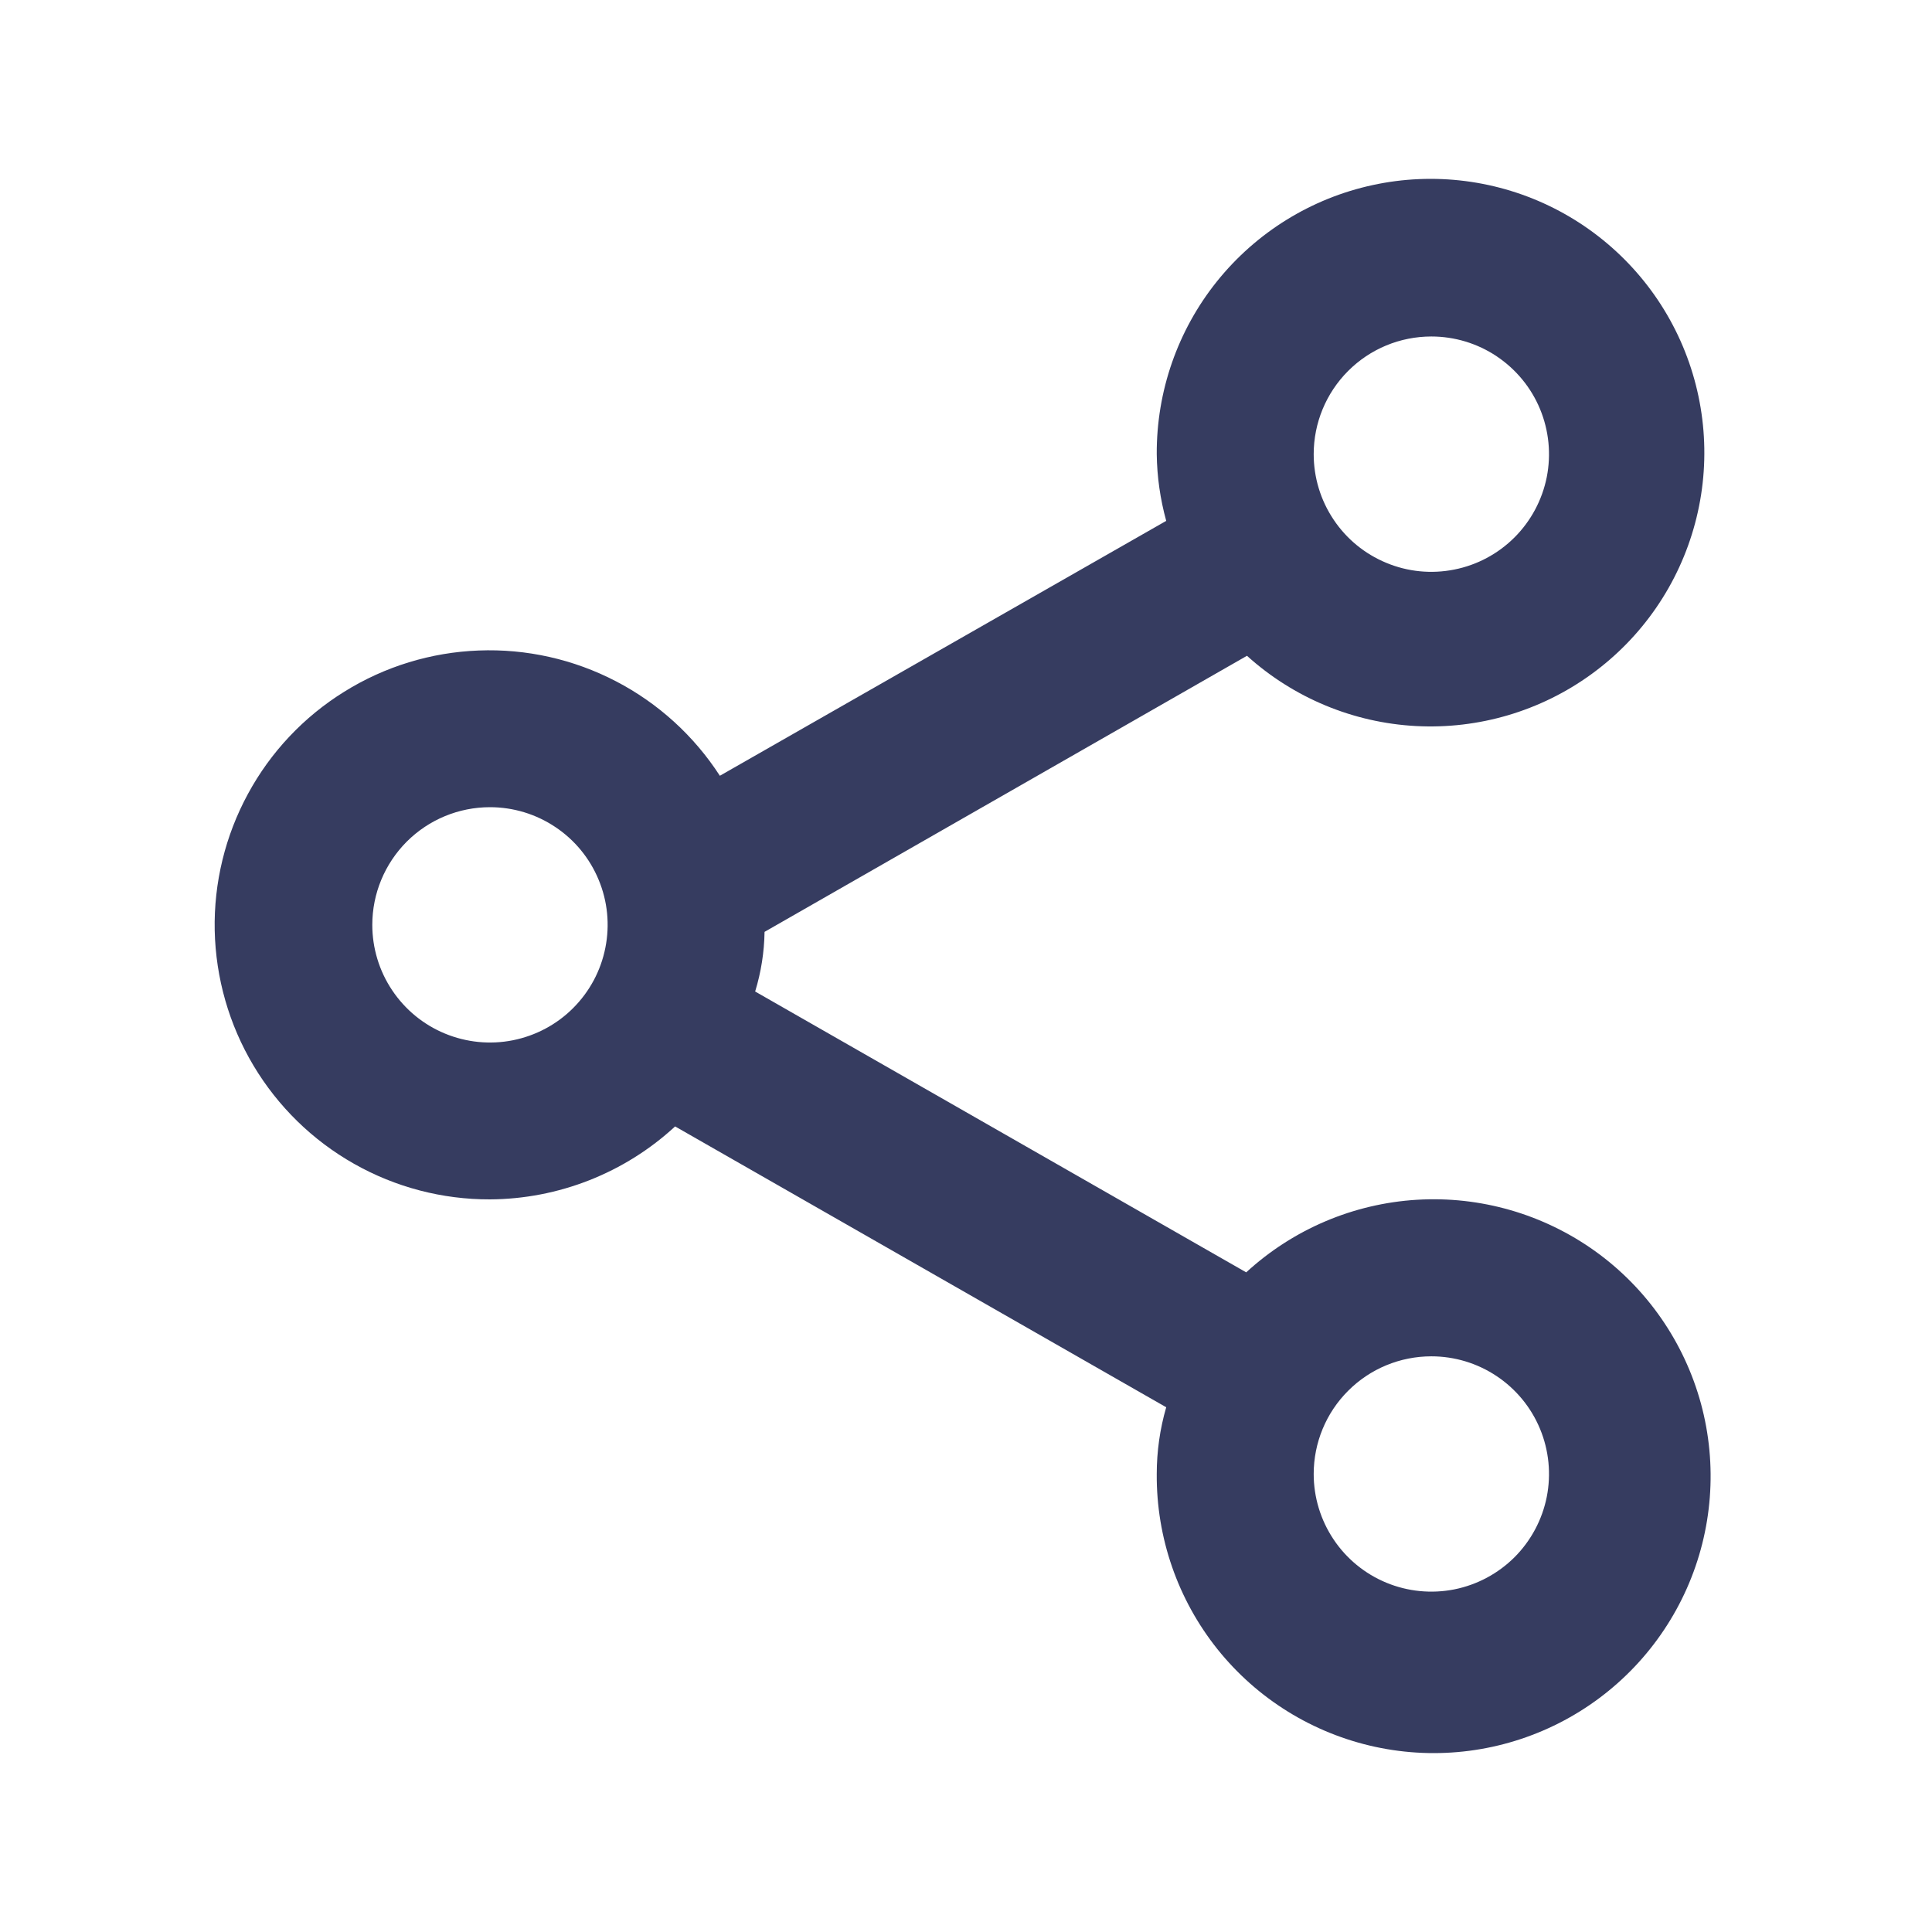 <svg width="30" height="30" viewBox="0 0 30 30" fill="none" xmlns="http://www.w3.org/2000/svg">
<g id="&#236;&#149;&#132;&#236;&#157;&#180;&#236;&#189;&#152;_&#234;&#178;&#133;&#236;&#154;&#176;">
<path id="Vector" d="M7.608 18.624C8.674 18.618 9.7 18.214 10.483 17.491L18.109 21.852C18.011 22.189 17.962 22.538 17.962 22.888C17.955 23.876 18.288 24.837 18.905 25.609C19.523 26.381 20.388 26.916 21.355 27.125C22.321 27.334 23.329 27.203 24.211 26.755C25.092 26.307 25.792 25.569 26.193 24.665C26.594 23.762 26.671 22.747 26.412 21.794C26.152 20.84 25.572 20.004 24.769 19.428C23.965 18.852 22.988 18.57 22.001 18.63C21.015 18.69 20.079 19.088 19.351 19.757L11.726 15.396C11.818 15.096 11.867 14.784 11.872 14.47L19.363 10.183C20.087 10.837 21.013 11.222 21.987 11.274C22.961 11.326 23.924 11.041 24.712 10.468C25.502 9.895 26.07 9.067 26.321 8.125C26.573 7.183 26.492 6.182 26.094 5.292C25.696 4.402 25.003 3.676 24.133 3.235C23.263 2.795 22.267 2.667 21.314 2.874C20.361 3.08 19.508 3.608 18.897 4.369C18.287 5.129 17.957 6.077 17.962 7.052C17.966 7.402 18.016 7.75 18.109 8.088L11.178 12.046C10.776 11.425 10.22 10.919 9.563 10.578C8.907 10.237 8.173 10.072 7.433 10.101C6.694 10.129 5.975 10.349 5.347 10.74C4.718 11.13 4.202 11.677 3.85 12.328C3.497 12.978 3.319 13.709 3.334 14.448C3.35 15.188 3.557 15.911 3.936 16.546C4.315 17.181 4.853 17.707 5.497 18.071C6.141 18.436 6.869 18.626 7.608 18.624ZM22.226 21.061C22.587 21.061 22.941 21.168 23.241 21.369C23.541 21.569 23.776 21.855 23.914 22.189C24.052 22.522 24.088 22.89 24.018 23.244C23.947 23.599 23.773 23.924 23.518 24.18C23.262 24.435 22.937 24.609 22.582 24.68C22.228 24.75 21.86 24.714 21.527 24.576C21.193 24.438 20.907 24.203 20.707 23.903C20.506 23.602 20.399 23.249 20.399 22.888C20.399 22.403 20.591 21.938 20.934 21.596C21.276 21.253 21.741 21.061 22.226 21.061ZM22.226 5.225C22.587 5.225 22.941 5.332 23.241 5.533C23.541 5.734 23.776 6.019 23.914 6.353C24.052 6.687 24.088 7.054 24.018 7.409C23.947 7.763 23.773 8.089 23.518 8.344C23.262 8.6 22.937 8.774 22.582 8.844C22.228 8.915 21.86 8.879 21.527 8.74C21.193 8.602 20.907 8.368 20.707 8.067C20.506 7.767 20.399 7.414 20.399 7.052C20.399 6.568 20.591 6.103 20.934 5.76C21.276 5.417 21.741 5.225 22.226 5.225ZM7.608 12.534C7.97 12.534 8.323 12.641 8.623 12.842C8.924 13.042 9.158 13.328 9.296 13.662C9.435 13.995 9.471 14.363 9.4 14.717C9.33 15.072 9.156 15.397 8.9 15.653C8.645 15.909 8.319 16.082 7.965 16.153C7.61 16.224 7.243 16.187 6.909 16.049C6.575 15.911 6.29 15.677 6.089 15.376C5.888 15.076 5.781 14.722 5.781 14.361C5.781 13.876 5.974 13.412 6.316 13.069C6.659 12.726 7.124 12.534 7.608 12.534Z" fill="#363C60"/>
</g>
</svg>

